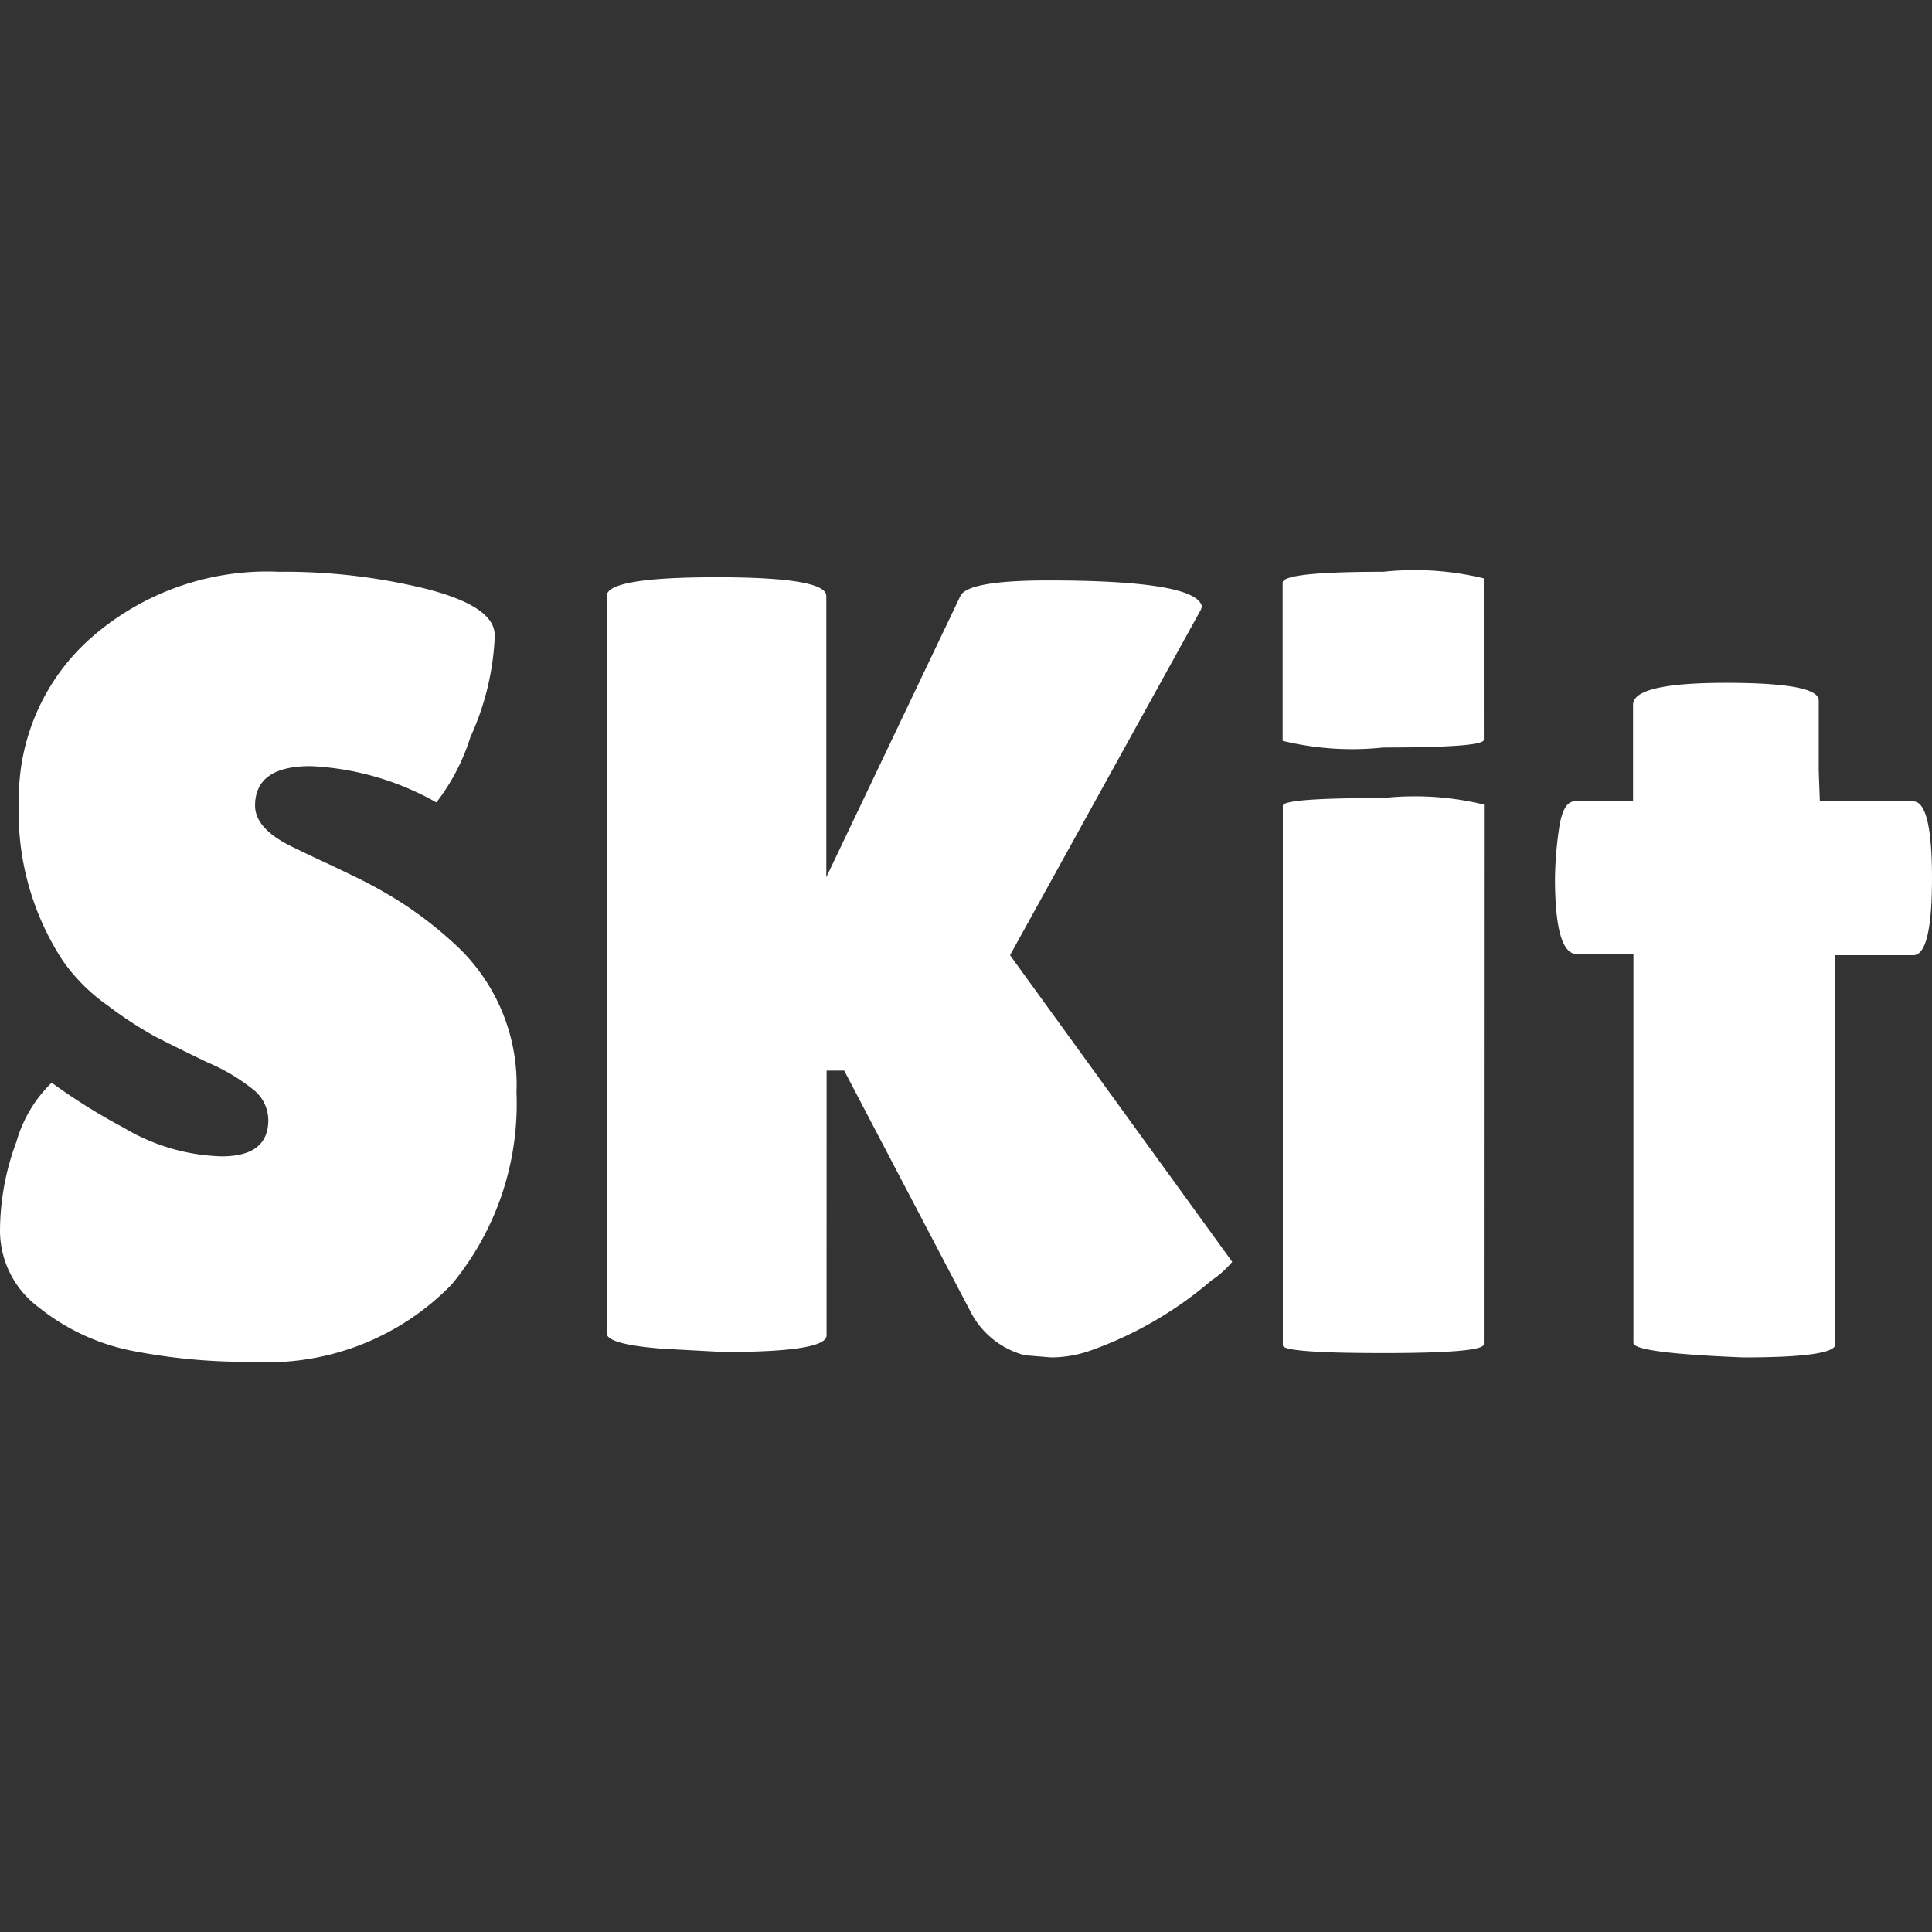 <svg xmlns="http://www.w3.org/2000/svg" width="40" height="40"><rect width="100%" height="100%" fill="#333333" stroke="none"/><path d="M1.07 22.416a12.452 12.452 0 0 0 1.493.933 4.158 4.158 0 0 0 2.025.592q.967 0 .967-.751a.813.813 0 0 0-.273-.6 3.984 3.984 0 0 0-1-.6q-.726-.352-1.09-.54a8.473 8.473 0 0 1-.967-.636 3.781 3.781 0 0 1-.925-.924 5.612 5.612 0 0 1-.909-3.3 4.422 4.422 0 0 1 1.488-3.379 5.524 5.524 0 0 1 3.901-1.373 12.271 12.271 0 0 1 3.027.349q1.388.353 1.433.922v.136a5.562 5.562 0 0 1-.5 2.014 4.321 4.321 0 0 1-.705 1.354 5.807 5.807 0 0 0-2.605-.751q-1.149 0-1.149.818 0 .5.842.887.182.091.524.25t.785.375a9.315 9.315 0 0 1 .955.545 8.262 8.262 0 0 1 1.1.876 3.937 3.937 0 0 1 1.206 3 5.857 5.857 0 0 1-1.343 3.982 5.316 5.316 0 0 1-4.142 1.6 12.27 12.27 0 0 1-2.466-.227 4.445 4.445 0 0 1-1.922-.887A1.984 1.984 0 0 1 0 25.488a5.306 5.306 0 0 1 .342-1.855 2.75 2.75 0 0 1 .728-1.217Zm16.043 5.234q0 .342-2.139.342l-1.274-.069q-1.138-.091-1.138-.318V12.338q0-.387 2.272-.387t2.274.387v5.823l2.776-5.823q.159-.321 1.816-.321 3.027 0 3.181.524a.2.2 0 0 1-.023.091l-3.946 7.144 4.6 6.349a2 2 0 0 1-.433.387 7.881 7.881 0 0 1-2.454 1.433 2.487 2.487 0 0 1-.864.159l-.545-.045a1.764 1.764 0 0 1-1.138-.933l-2.6-4.961h-.364Zm13.608.182q0 .182-2.082.182t-2.079-.159V16.681q0-.159 2.082-.159a6.083 6.083 0 0 1 2.082.136Zm0-12.515q0 .159-2.082.159a6.082 6.082 0 0 1-2.083-.138v-3.276q0-.224 2.082-.224a6.082 6.082 0 0 1 2.082.136ZM38 27.831q0 .273-1.909.273-2.272-.091-2.272-.3v-8.051h-1.17q-.454 0-.454-1.57a7.705 7.705 0 0 1 .08-1q.08-.592.33-.592h1.206v-2q0-.454 1.922-.454t1.922.364v1.455l.023.636h1.934q.388 0 .388 1.592t-.387 1.592H38Z" fill="#fff"/></svg>